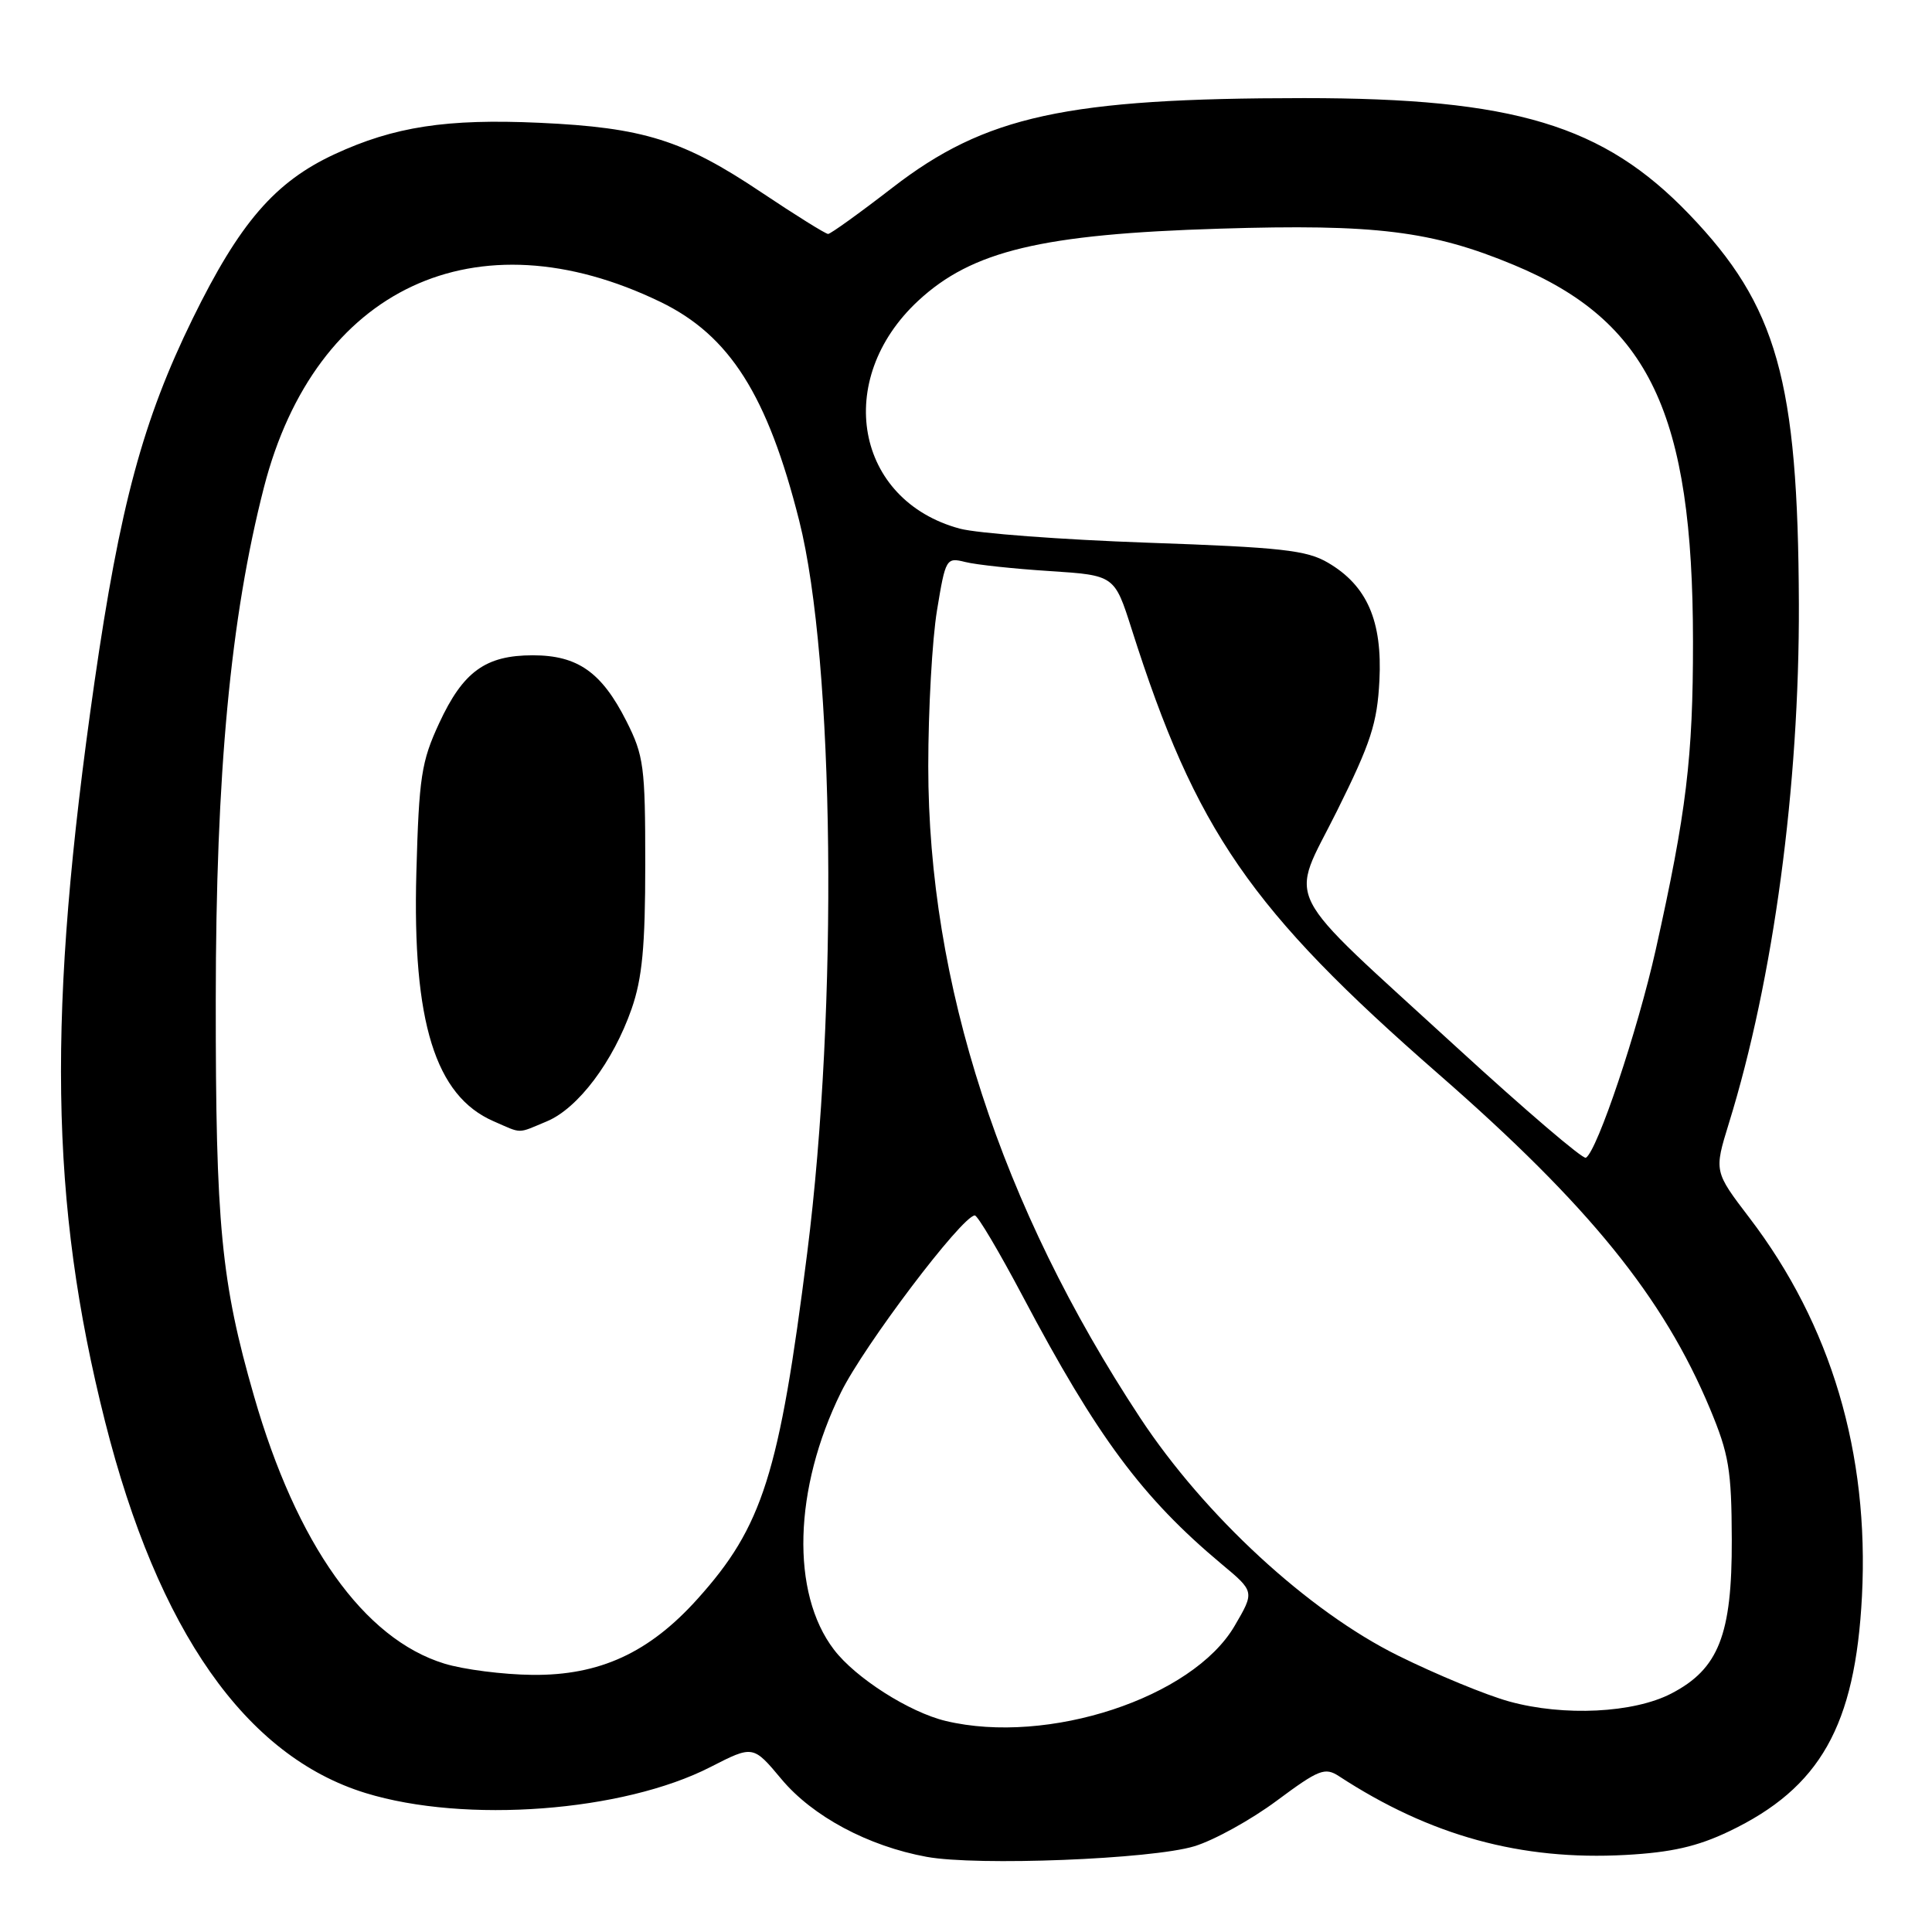 <?xml version="1.0" encoding="UTF-8" standalone="no"?>
<!DOCTYPE svg PUBLIC "-//W3C//DTD SVG 1.1//EN" "http://www.w3.org/Graphics/SVG/1.1/DTD/svg11.dtd" >
<svg xmlns="http://www.w3.org/2000/svg" xmlns:xlink="http://www.w3.org/1999/xlink" version="1.1" viewBox="0 0 256 256">
 <g >
 <path fill="currentColor"
d=" M 158.25 244.64 C 160.86 243.85 165.78 241.13 169.18 238.60 C 174.77 234.45 175.56 234.14 177.43 235.36 C 189.51 243.25 201.53 246.55 215.39 245.79 C 221.46 245.46 224.91 244.67 229.10 242.67 C 241.19 236.90 245.83 228.68 246.72 211.50 C 247.69 192.55 242.63 175.54 231.81 161.37 C 227.12 155.22 227.12 155.22 229.08 148.86 C 235.00 129.75 238.44 104.14 238.36 80.00 C 238.25 50.37 235.48 40.53 223.82 28.39 C 212.46 16.56 200.64 13.00 172.79 13.00 C 141.29 13.01 130.57 15.34 118.25 24.87 C 113.89 28.24 110.05 31.00 109.73 31.00 C 109.40 31.00 105.42 28.52 100.89 25.49 C 90.53 18.55 85.27 16.90 71.47 16.27 C 59.20 15.71 52.22 16.78 44.34 20.43 C 36.43 24.10 31.76 29.51 25.53 42.22 C 18.94 55.67 15.89 67.00 12.51 90.44 C 6.22 134.21 6.58 159.27 13.92 188.36 C 20.93 216.12 32.57 232.71 48.45 237.59 C 61.66 241.65 82.57 240.07 94.14 234.14 C 99.79 231.25 99.79 231.25 103.55 235.75 C 107.67 240.68 115.03 244.62 122.78 246.04 C 129.48 247.27 152.59 246.36 158.25 244.64 Z  M 125.33 228.04 C 120.50 226.89 113.36 222.34 110.50 218.58 C 104.77 211.08 105.15 197.26 111.43 184.50 C 114.48 178.30 127.42 161.18 129.16 161.05 C 129.53 161.02 132.38 165.84 135.51 171.75 C 145.36 190.38 151.35 198.45 161.87 207.25 C 166.25 210.90 166.25 210.90 163.58 215.46 C 158.00 224.97 138.87 231.27 125.33 228.04 Z  M 200.00 225.46 C 196.97 224.63 190.35 221.90 185.28 219.39 C 173.37 213.51 159.62 200.83 151.07 187.86 C 132.60 159.83 123.00 130.30 123.00 101.54 C 123.00 94.03 123.52 84.72 124.16 80.86 C 125.29 73.99 125.38 73.84 127.91 74.47 C 129.33 74.83 134.37 75.37 139.09 75.67 C 147.68 76.23 147.68 76.23 149.95 83.36 C 158.44 110.07 165.69 120.56 190.66 142.36 C 210.54 159.72 220.40 171.88 226.58 186.66 C 229.09 192.68 229.44 194.75 229.47 204.00 C 229.51 216.62 227.73 221.15 221.46 224.40 C 216.47 226.99 207.23 227.45 200.00 225.46 Z  M 58.86 220.43 C 48.21 217.15 39.31 204.64 33.66 185.00 C 29.30 169.87 28.57 162.32 28.59 132.50 C 28.60 102.49 30.54 81.84 34.97 64.59 C 41.77 38.13 63.06 28.17 87.52 40.01 C 96.69 44.45 101.71 52.38 105.90 69.00 C 110.58 87.57 111.08 133.45 106.96 166.01 C 103.26 195.31 101.05 202.28 92.43 211.86 C 86.02 219.00 79.45 222.02 70.55 221.93 C 66.67 221.89 61.41 221.22 58.86 220.43 Z  M 72.47 148.58 C 76.60 146.85 81.25 140.67 83.69 133.68 C 85.10 129.64 85.50 125.41 85.50 114.50 C 85.50 101.55 85.31 100.13 83.00 95.55 C 79.72 89.07 76.55 86.83 70.60 86.83 C 64.33 86.83 61.36 88.99 58.19 95.83 C 55.83 100.92 55.52 102.95 55.17 115.62 C 54.63 135.40 57.67 145.21 65.40 148.57 C 69.25 150.25 68.47 150.25 72.47 148.58 Z  M 193.09 138.84 C 169.28 117.00 170.86 120.13 177.16 107.45 C 181.65 98.42 182.49 95.83 182.78 90.17 C 183.18 82.27 181.14 77.60 175.98 74.57 C 173.15 72.90 169.81 72.53 152.04 71.91 C 140.69 71.51 129.50 70.67 127.19 70.05 C 113.33 66.32 110.40 50.32 121.66 39.86 C 128.80 33.23 138.05 31.02 161.60 30.30 C 182.25 29.66 189.75 30.59 200.60 35.11 C 218.52 42.56 224.32 54.77 224.33 85.00 C 224.34 100.38 223.46 107.61 219.39 125.86 C 216.99 136.57 211.66 152.48 210.14 153.41 C 209.76 153.65 202.09 147.09 193.09 138.84 Z "/>
</g>
</svg>